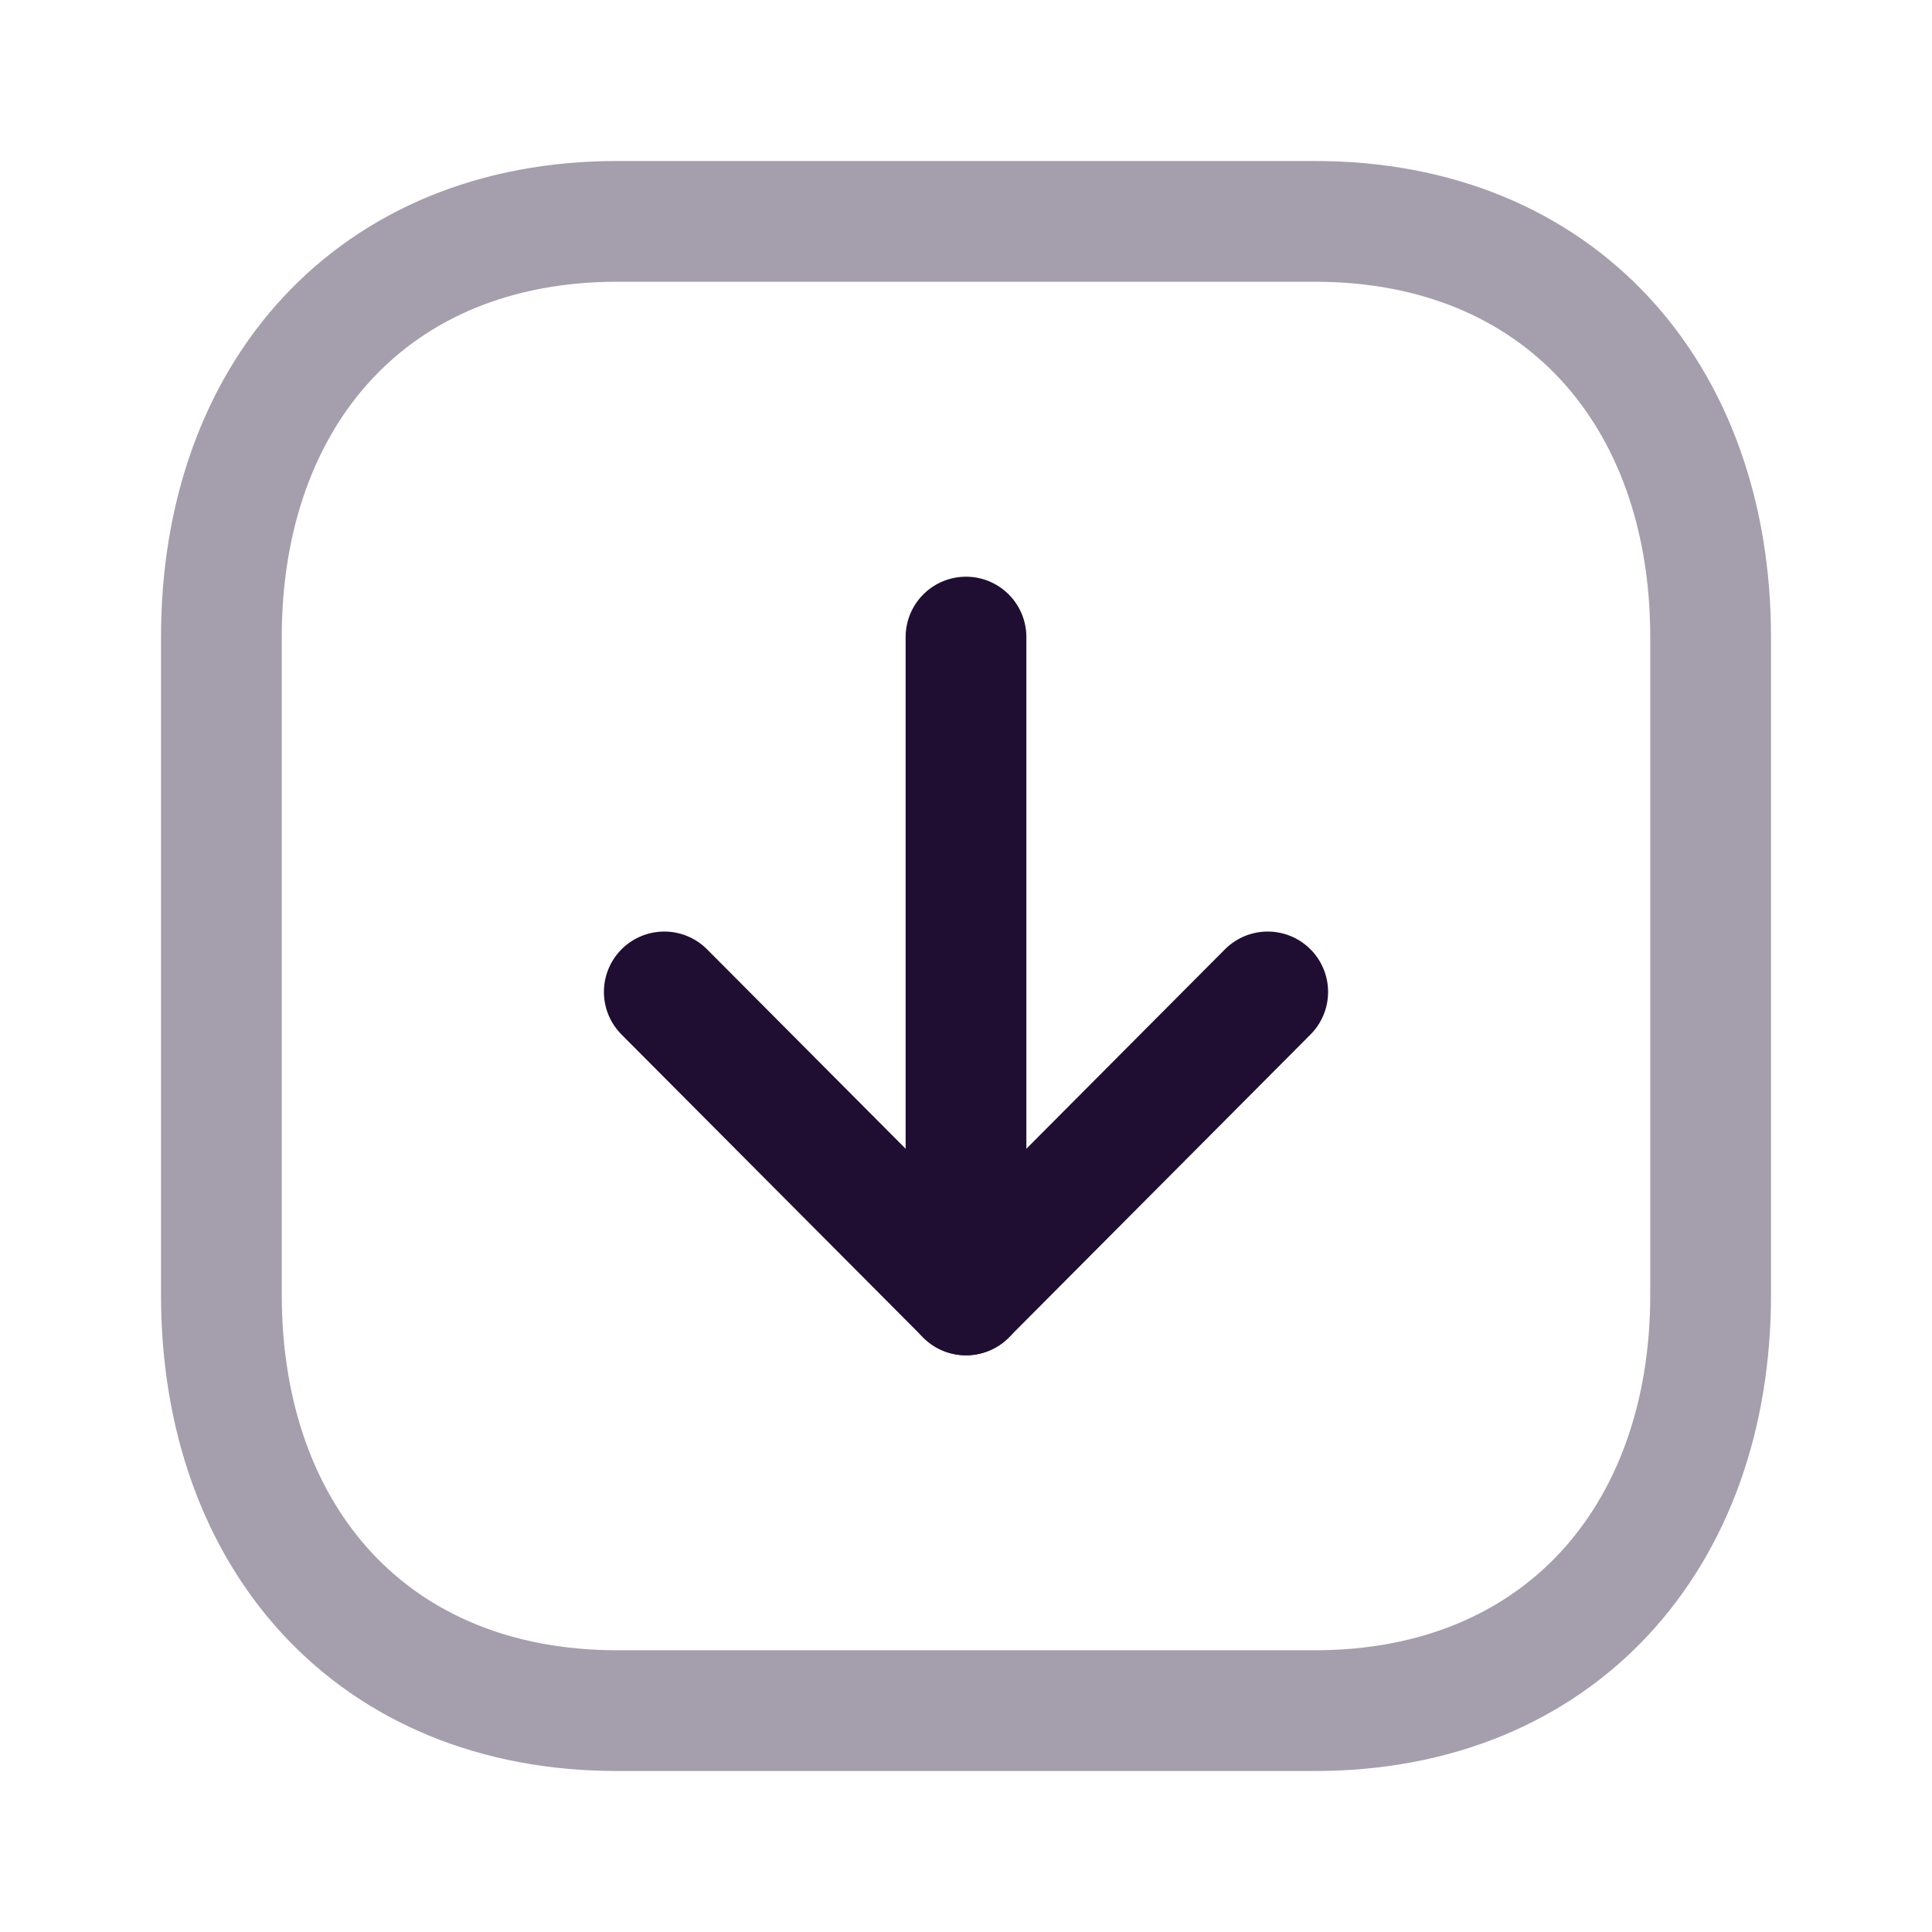 <svg width="24" height="24" viewBox="0 0 24 24" fill="none" xmlns="http://www.w3.org/2000/svg">
<path opacity="0.4" fill-rule="evenodd" clip-rule="evenodd" d="M7.666 21.25H16.335C19.355 21.25 21.25 19.111 21.25 16.084V7.916C21.25 4.889 19.365 2.75 16.335 2.75H7.666C4.636 2.75 2.75 4.889 2.75 7.916V16.084C2.75 19.111 4.636 21.25 7.666 21.25Z" stroke="#200E32" stroke-width="1.5" stroke-linecap="round" stroke-linejoin="round"/>
<path d="M12 16.086V7.914" stroke="#200E32" stroke-width="1.5" stroke-linecap="round" stroke-linejoin="round"/>
<path d="M15.748 12.322L12 16.086L8.252 12.322" stroke="#200E32" stroke-width="1.5" stroke-linecap="round" stroke-linejoin="round"/>
</svg>
